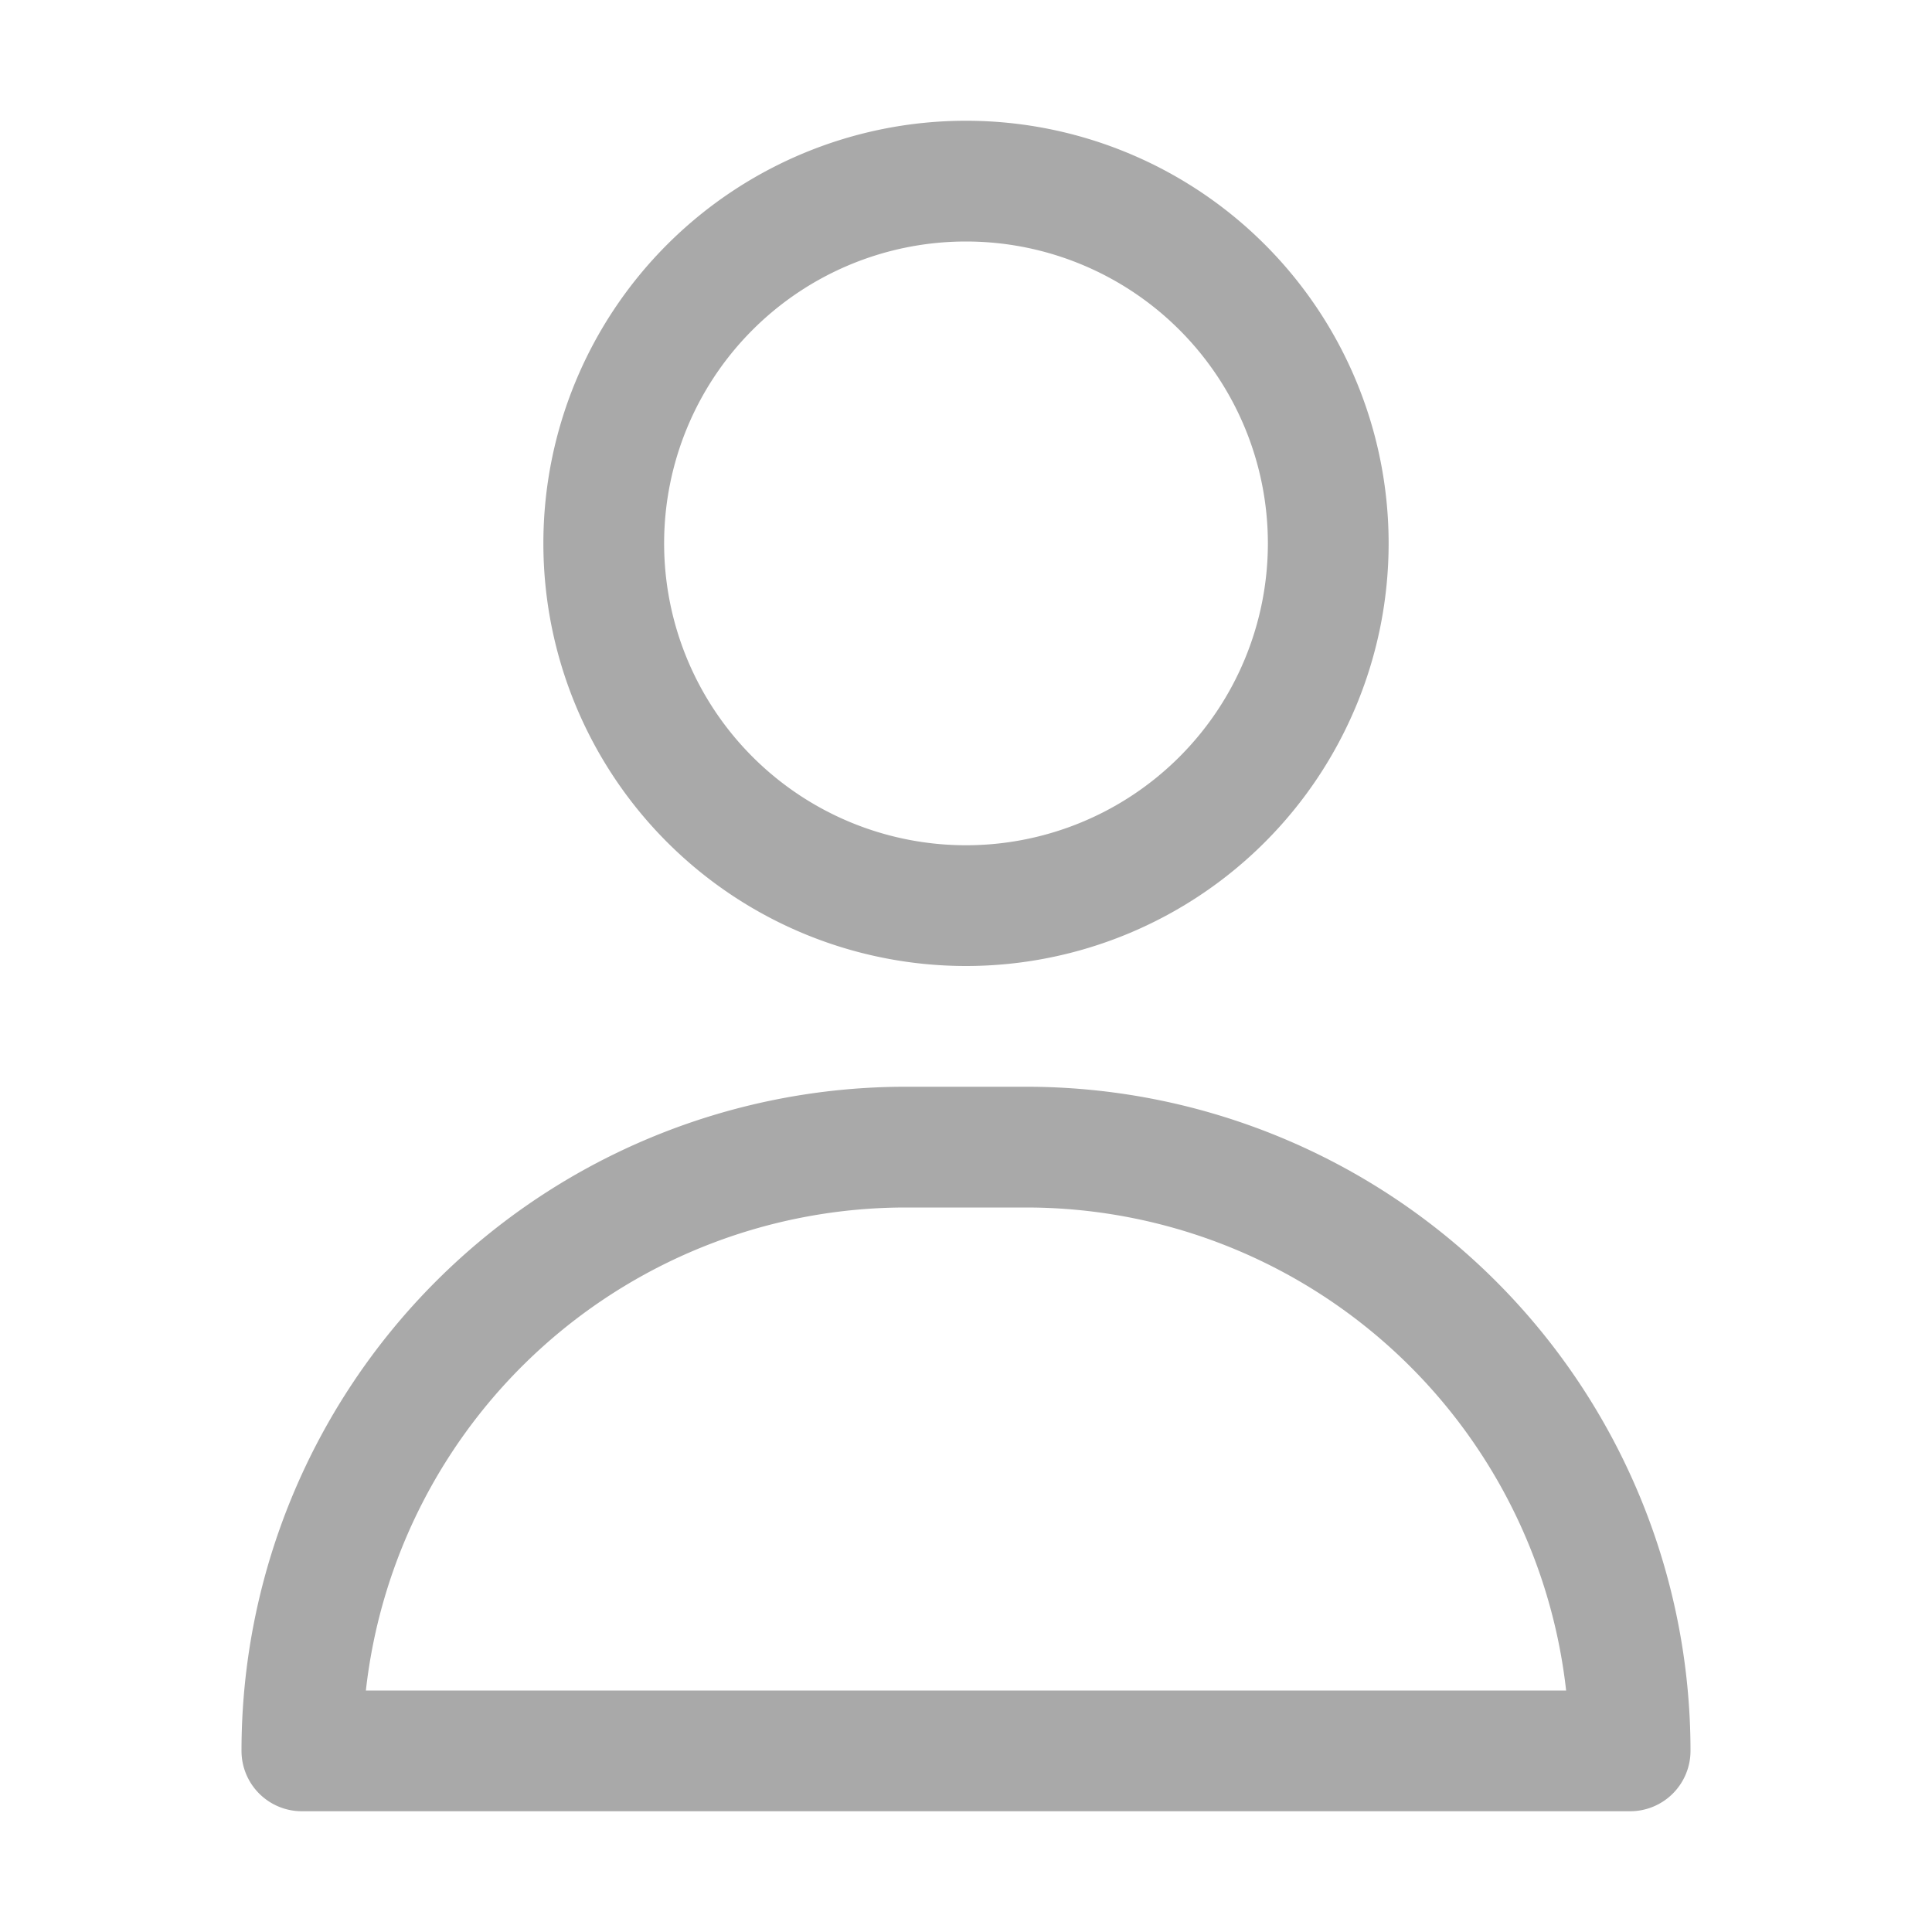 <svg id="SvgjsSvg1001" width="288" height="288" xmlns="http://www.w3.org/2000/svg" version="1.1" xmlns:xlink="http://www.w3.org/1999/xlink" xmlns:svgjs="http://svgjs.com/svgjs"><defs id="SvgjsDefs1002"></defs><g id="SvgjsG1008"><svg xmlns="http://www.w3.org/2000/svg" viewBox="0 0 32 32" width="288" height="288"><path d="M16 16A7 7 0 109 9 7 7 0 0016 16zM16 4a5 5 0 11-5 5A5 5 0 0116 4zM17 18H15A11 11 0 004 29a1 1 0 001 1H27a1 1 0 001-1A11 11 0 0017 18zM6.06 28A9 9 0 0115 20h2a9 9 0 018.94 8z" fill="#a9a9a9" class="color000 svgShape"></path></svg></g></svg>